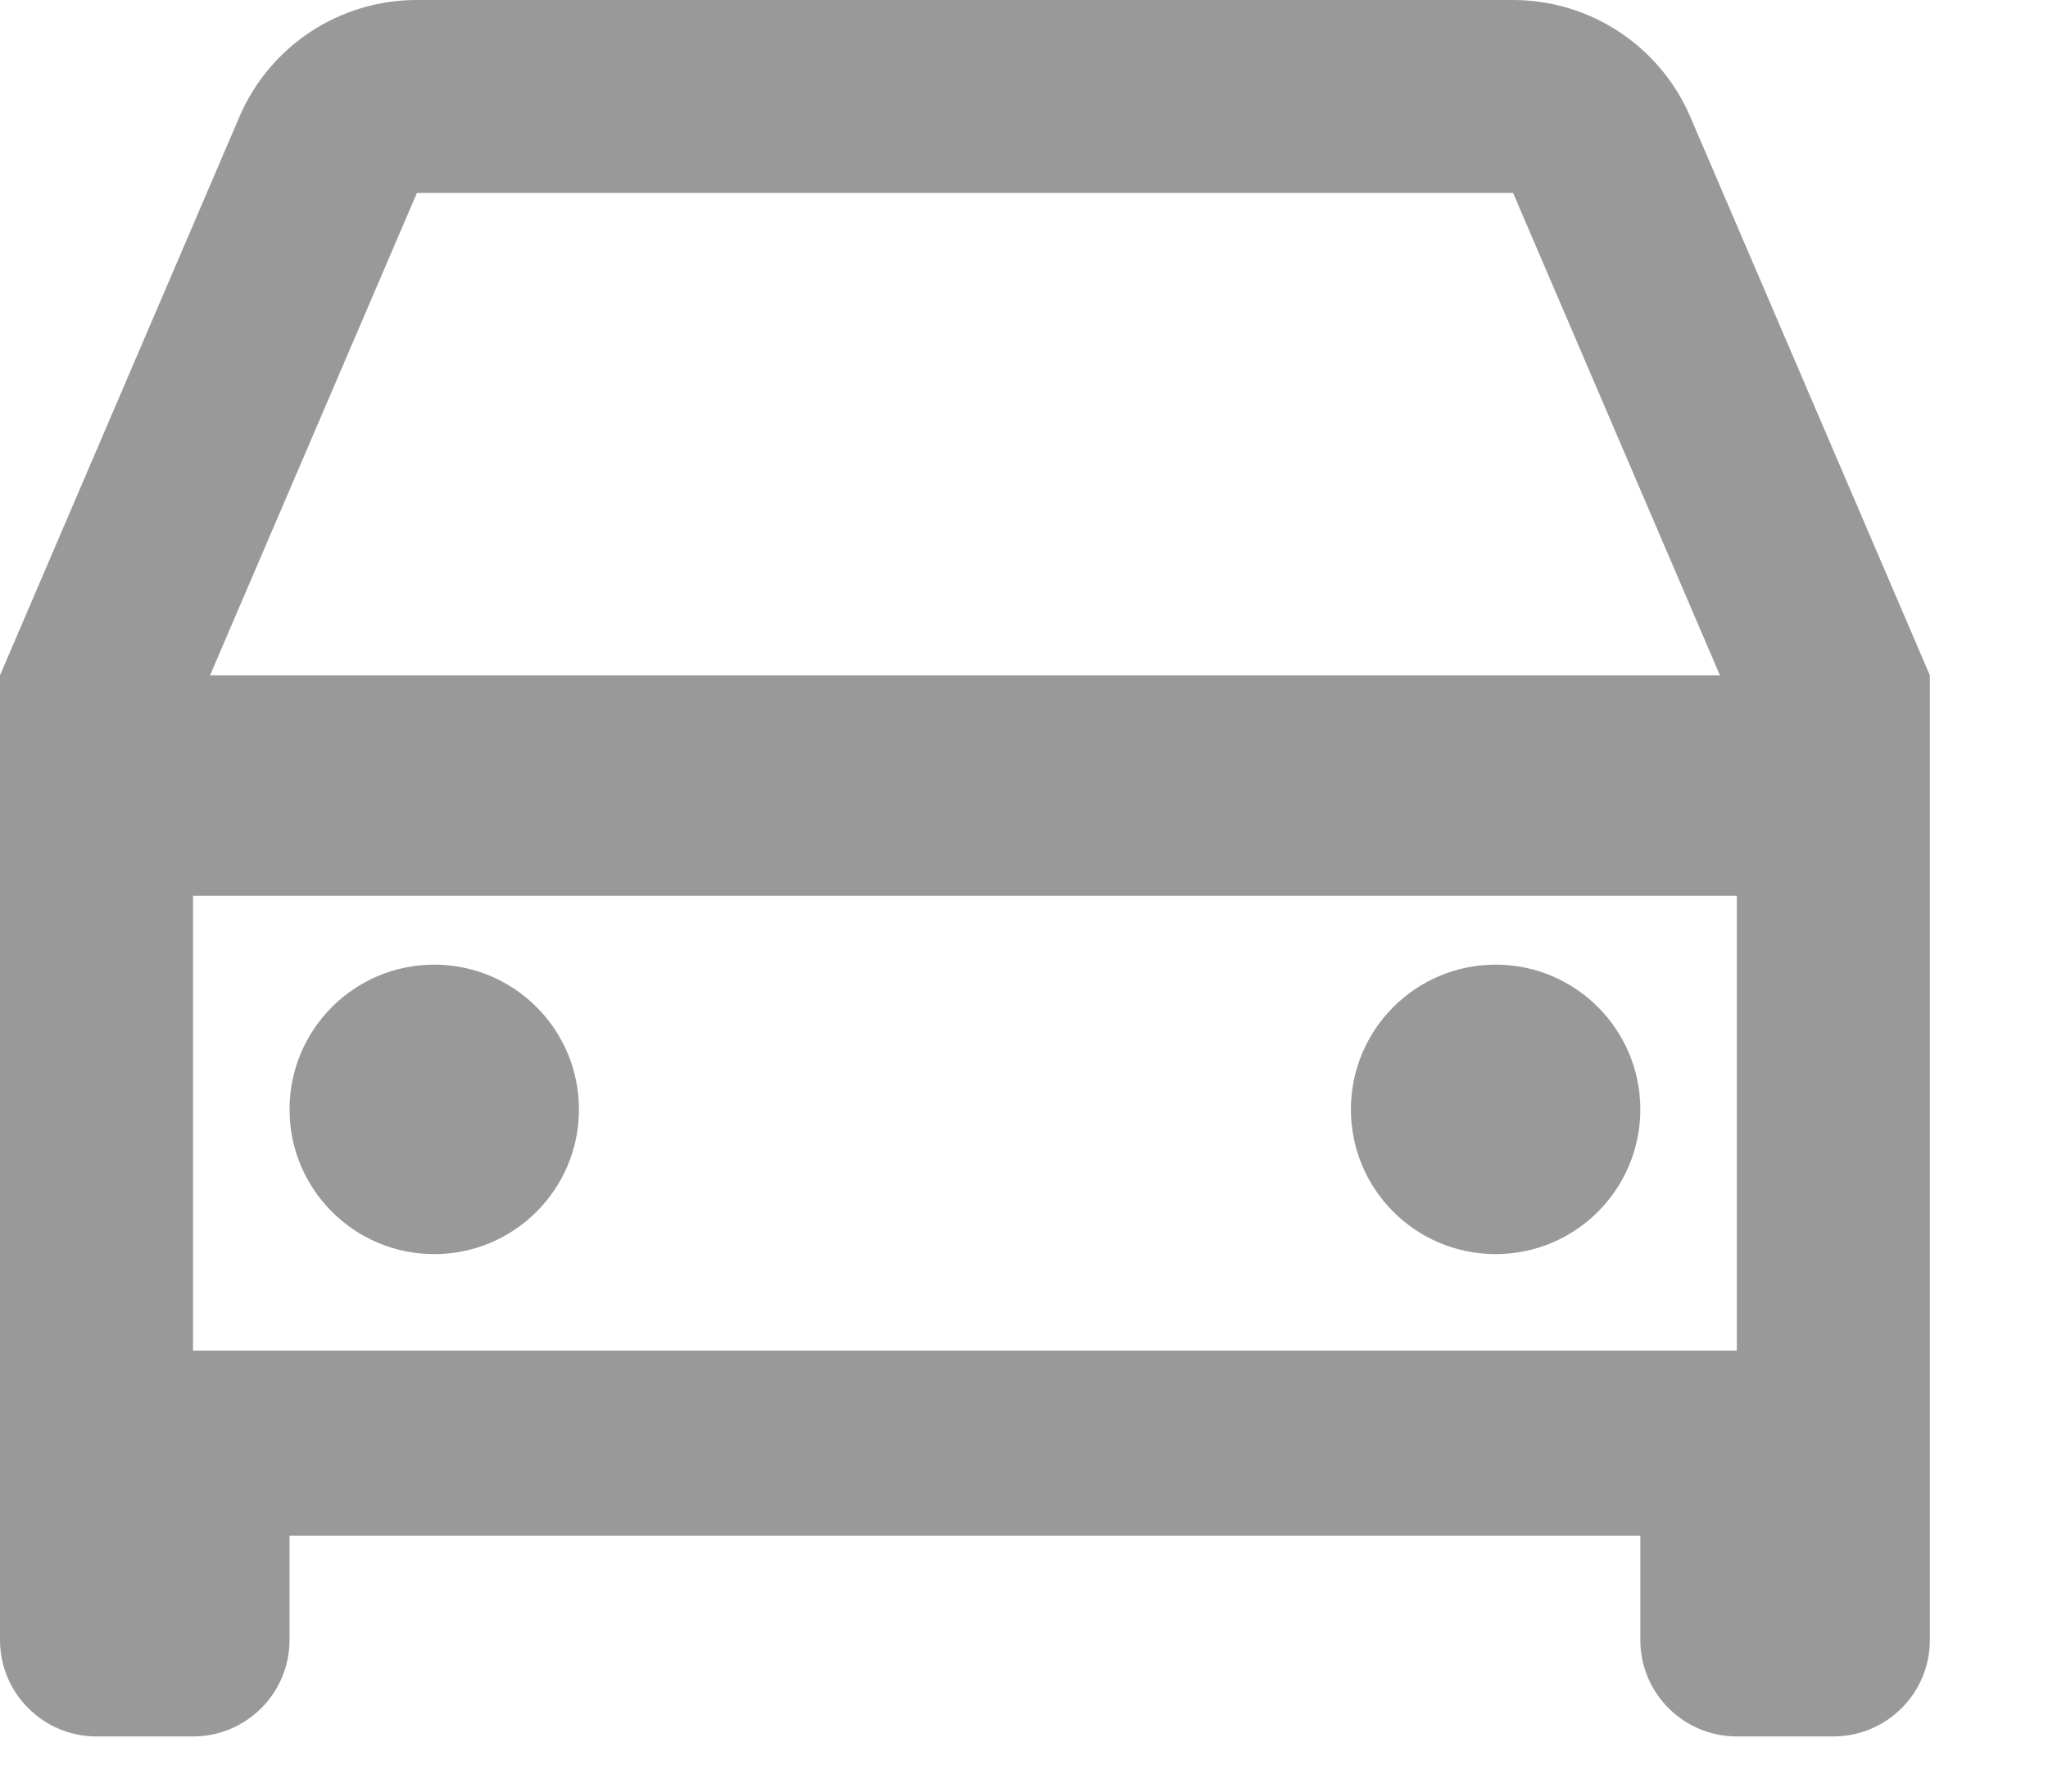 ﻿<?xml version="1.0" encoding="utf-8"?>
<svg version="1.1" xmlns:xlink="http://www.w3.org/1999/xlink" width="16px" height="14px" xmlns="http://www.w3.org/2000/svg">
  <g transform="matrix(1 0 0 1 -20 -31 )">
    <path d="M 12.815 12.815  L 12.815 12  L 2.262 12  L 2.262 12.815  C 2.262 13.232  1.924 13.569  1.508 13.569  L 0.754 13.569  C 0.338 13.569  0 13.232  0 12.815  L 0 5.277  L 1.87 0.914  C 2.107 0.359  2.653 -0.001  3.257 0  L 11.82 0  C 12.423 6.71981676099165E-05  12.968 0.359  13.206 0.914  L 15.077 5.277  L 15.077 12.815  C 15.077 13.232  14.739 13.569  14.323 13.569  L 13.569 13.569  C 13.153 13.569  12.815 13.232  12.815 12.815  Z M 13.569 10.554  L 13.569 7  L 1.508 7  L 1.508 10.554  L 13.569 10.554  Z M 1.64 5.277  L 13.437 5.277  L 11.821 1.508  L 3.257 1.508  L 1.641 5.277  Z M 3.392 9.8  C 2.768 9.8  2.262 9.294  2.262 8.669  C 2.262 8.045  2.768 7.538  3.392 7.538  C 4.017 7.538  4.523 8.045  4.523 8.669  C 4.523 9.294  4.017 9.8  3.392 9.8  Z M 11.685 9.8  C 11.06 9.8  10.554 9.294  10.554 8.669  C 10.554 8.045  11.06 7.538  11.685 7.538  C 12.309 7.538  12.815 8.045  12.815 8.669  C 12.815 9.294  12.309 9.8  11.685 9.8  Z " fill-rule="nonzero" fill="#999999" stroke="none" transform="matrix(1 0 0 1 20 31 )" />
  </g>
</svg>